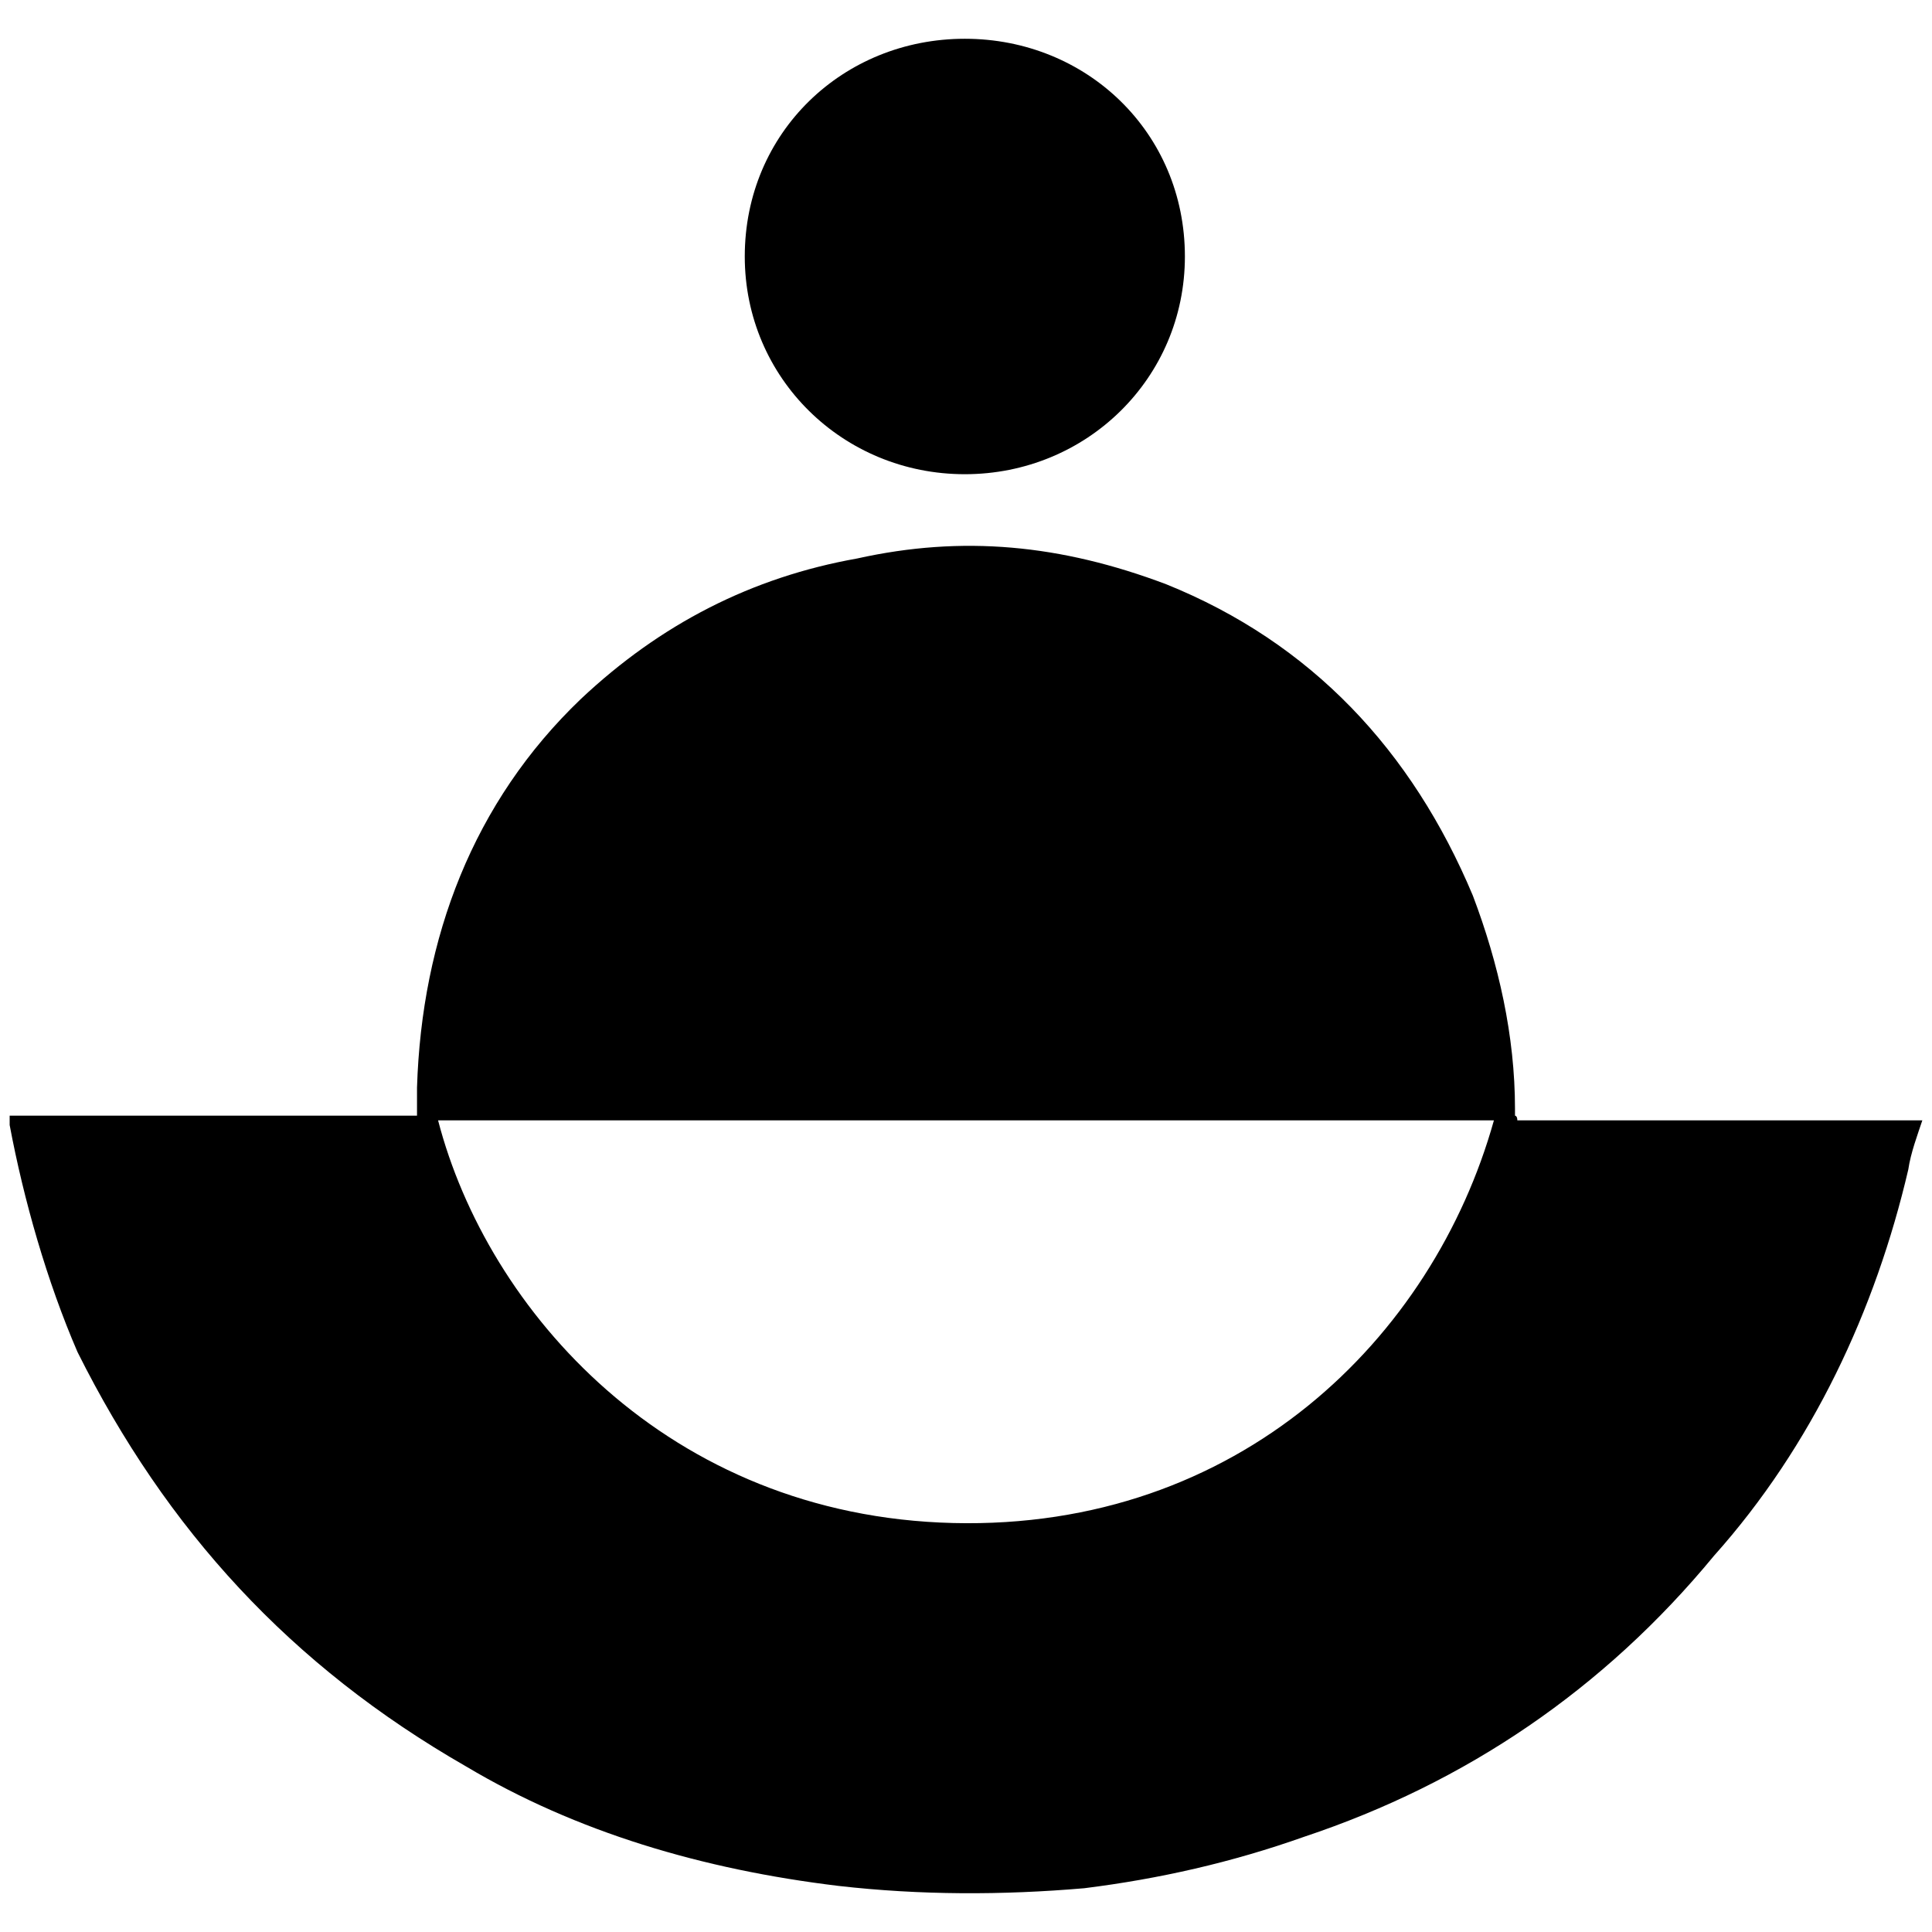 <svg xmlns="http://www.w3.org/2000/svg" viewBox="0 0 1000 1000"><path d="M5 577.47v4.846c7.27 38.776 19.388 81.187 35.141 117.54 46.047 92.093 110.27 162.375 201.15 214.48 56.953 33.929 122.388 53.317 192.67 61.8 42.41 4.846 84.822 4.846 127.233 1.211 38.776-4.847 76.34-13.33 113.905-26.659 83.61-27.87 155.104-76.34 212.056-145.41 50.894-56.952 83.611-127.234 100.575-199.939 1.212-8.482 4.847-18.176 7.271-25.446H785.368c0-2.424-1.212-2.424-1.212-2.424v-3.635c0-37.564-8.482-75.129-21.811-110.27-31.506-75.128-83.611-130.869-158.74-161.162-54.528-20.6-105.422-25.447-159.95-13.33-54.53 9.694-101.788 33.93-142.987 72.705-55.74 53.317-82.4 123.6-84.823 201.151v14.541zm221.75 2.423h546.5c-31.505 112.692-132.08 212.056-279.914 208.42-147.834-3.634-241.138-110.269-266.585-208.42zm158.74-447.137c0 63.012 50.894 112.693 113.905 112.693 63.01 0 113.904-49.681 113.904-112.693 0-64.222-50.893-112.692-113.904-112.692-63.011 0-113.905 48.47-113.905 112.692z"/></svg>